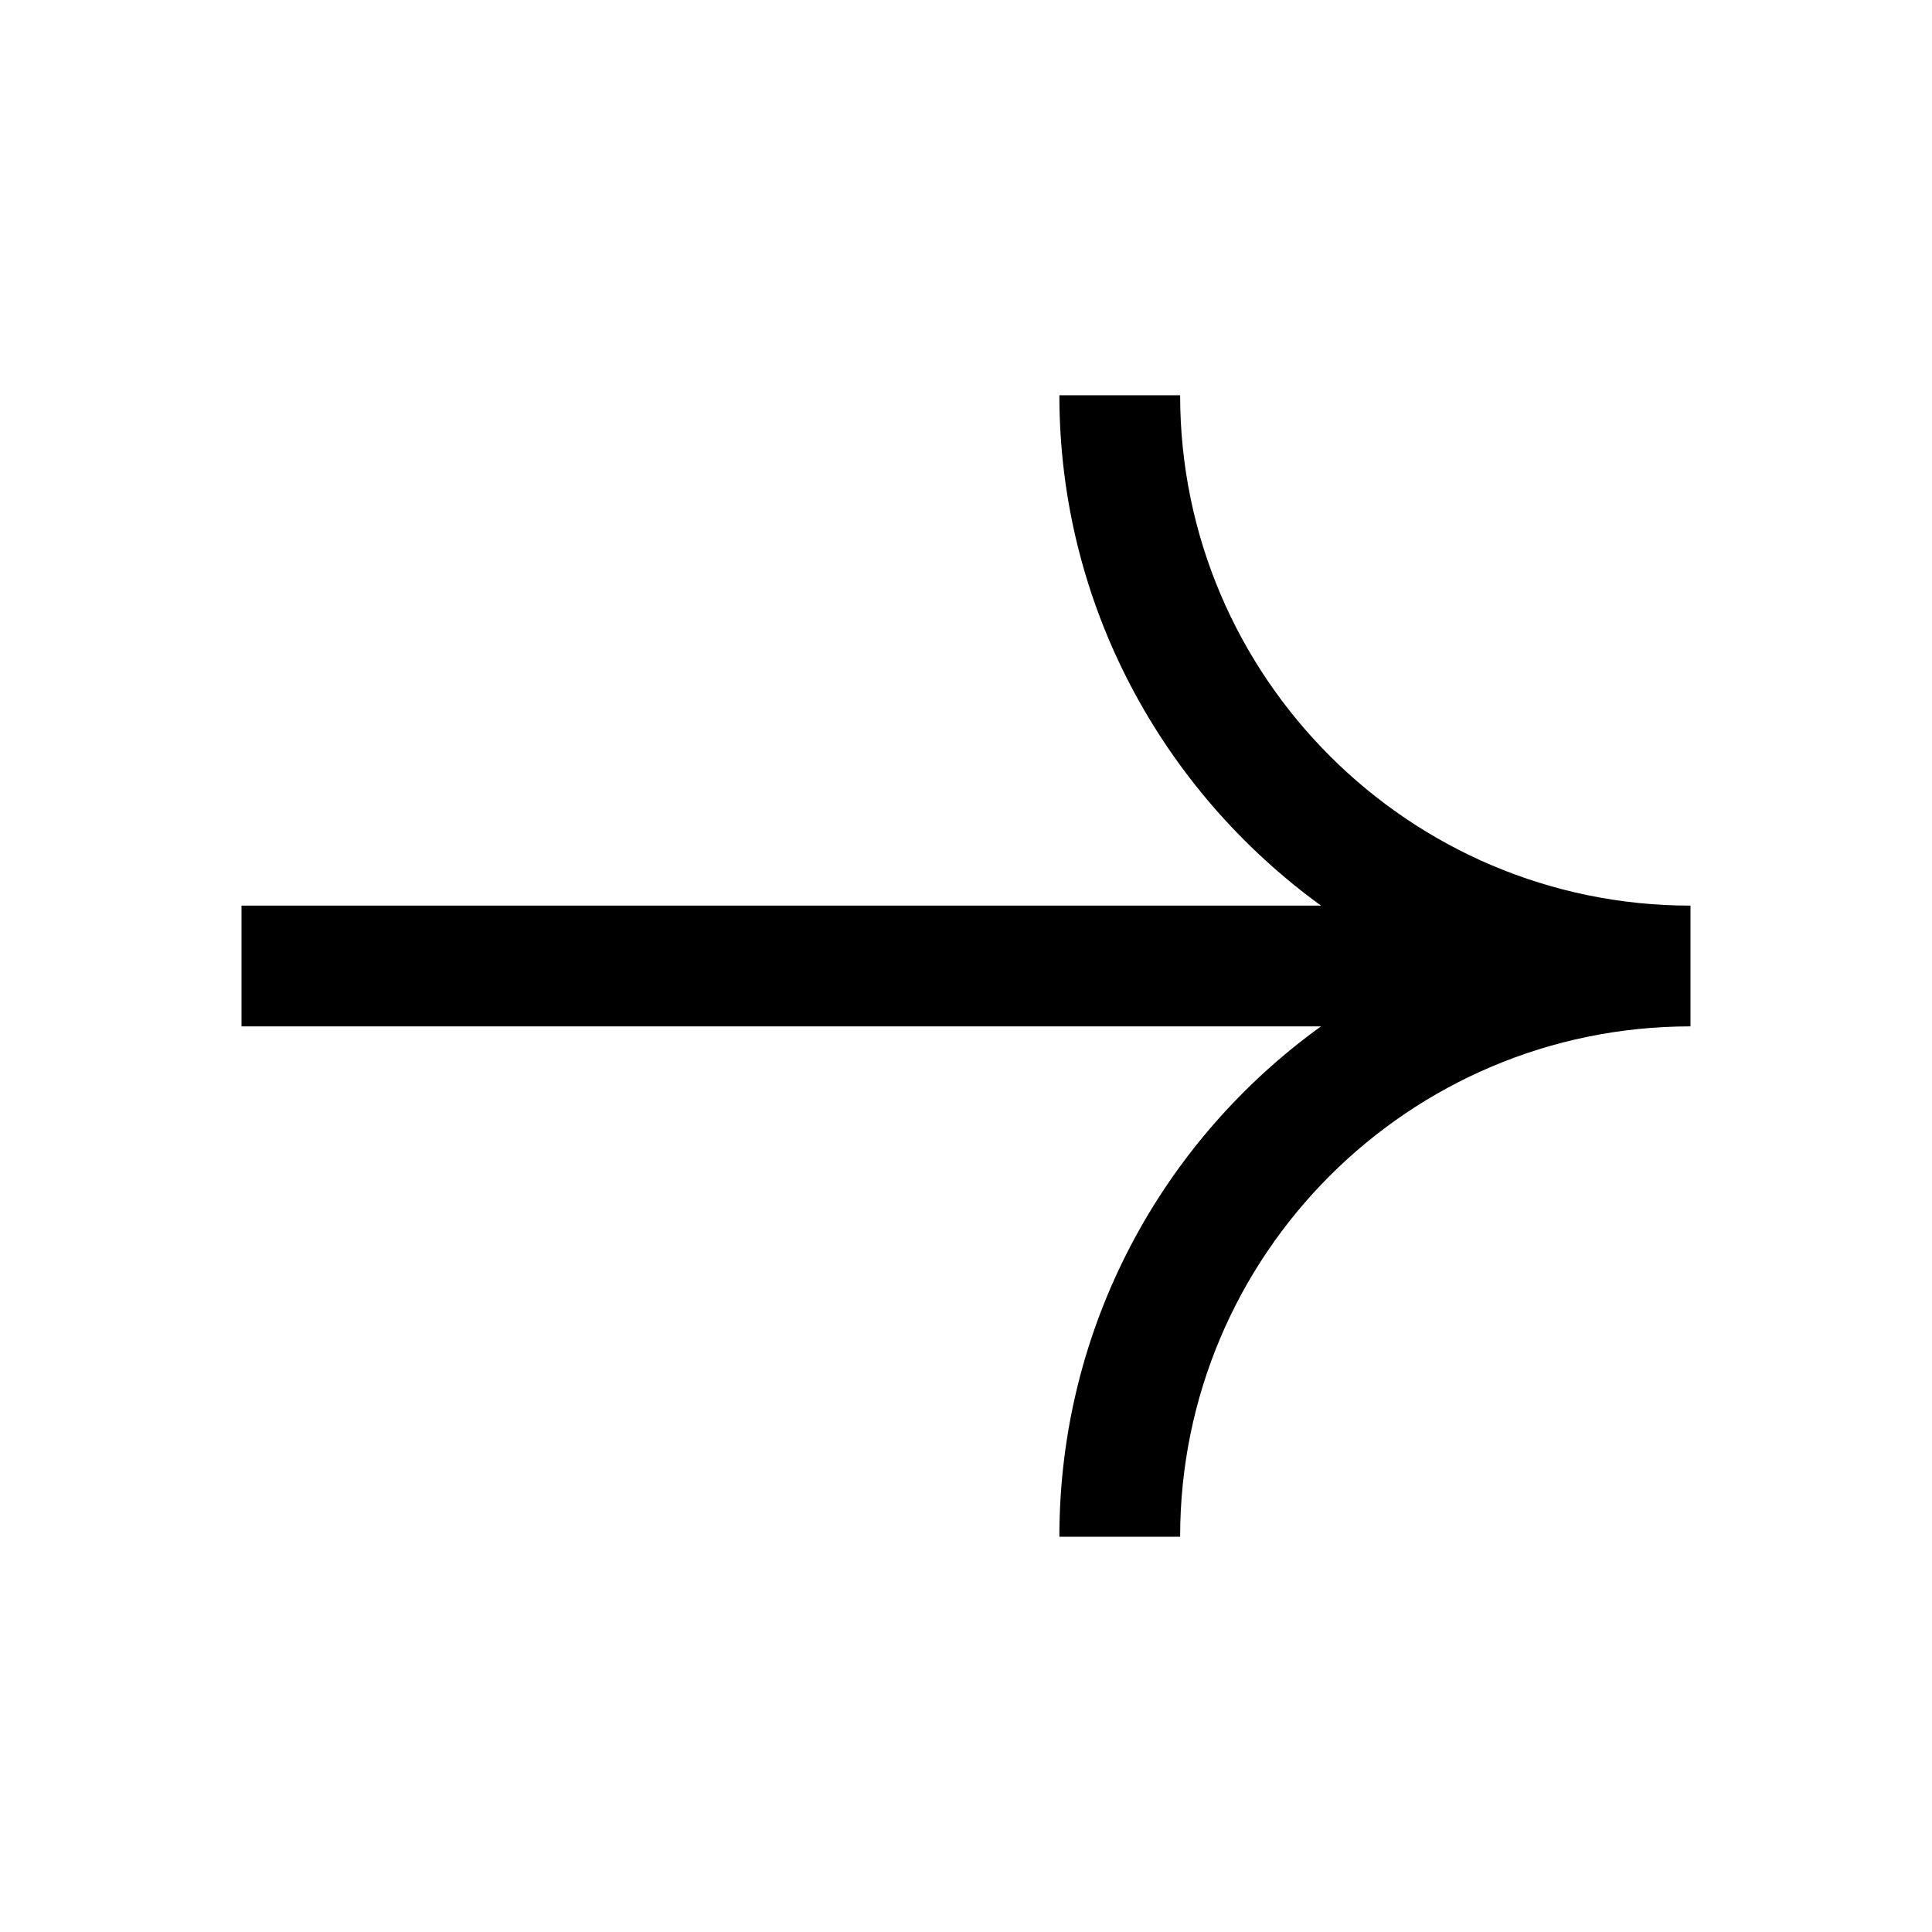 <?xml version="1.0" encoding="utf-8"?>
<!-- Generator: Adobe Illustrator 25.3.1, SVG Export Plug-In . SVG Version: 6.00 Build 0)  -->
<svg version="1.1" id="Layer_1" xmlns="http://www.w3.org/2000/svg" xmlns:xlink="http://www.w3.org/1999/xlink" x="0px" y="0px"
	 viewBox="0 0 24 24" style="enable-background:new 0 0 24 24;" xml:space="preserve">
<path d="M3,12.75h13.41c-1.97,1.42-3.25,3.73-3.25,6.34h1.5c0-3.5,2.84-6.34,6.34-6.34v-1.5c-3.49,0-6.34-2.84-6.34-6.34h-1.5
	c0,2.6,1.28,4.91,3.25,6.34H3V12.75z"/>
</svg>
